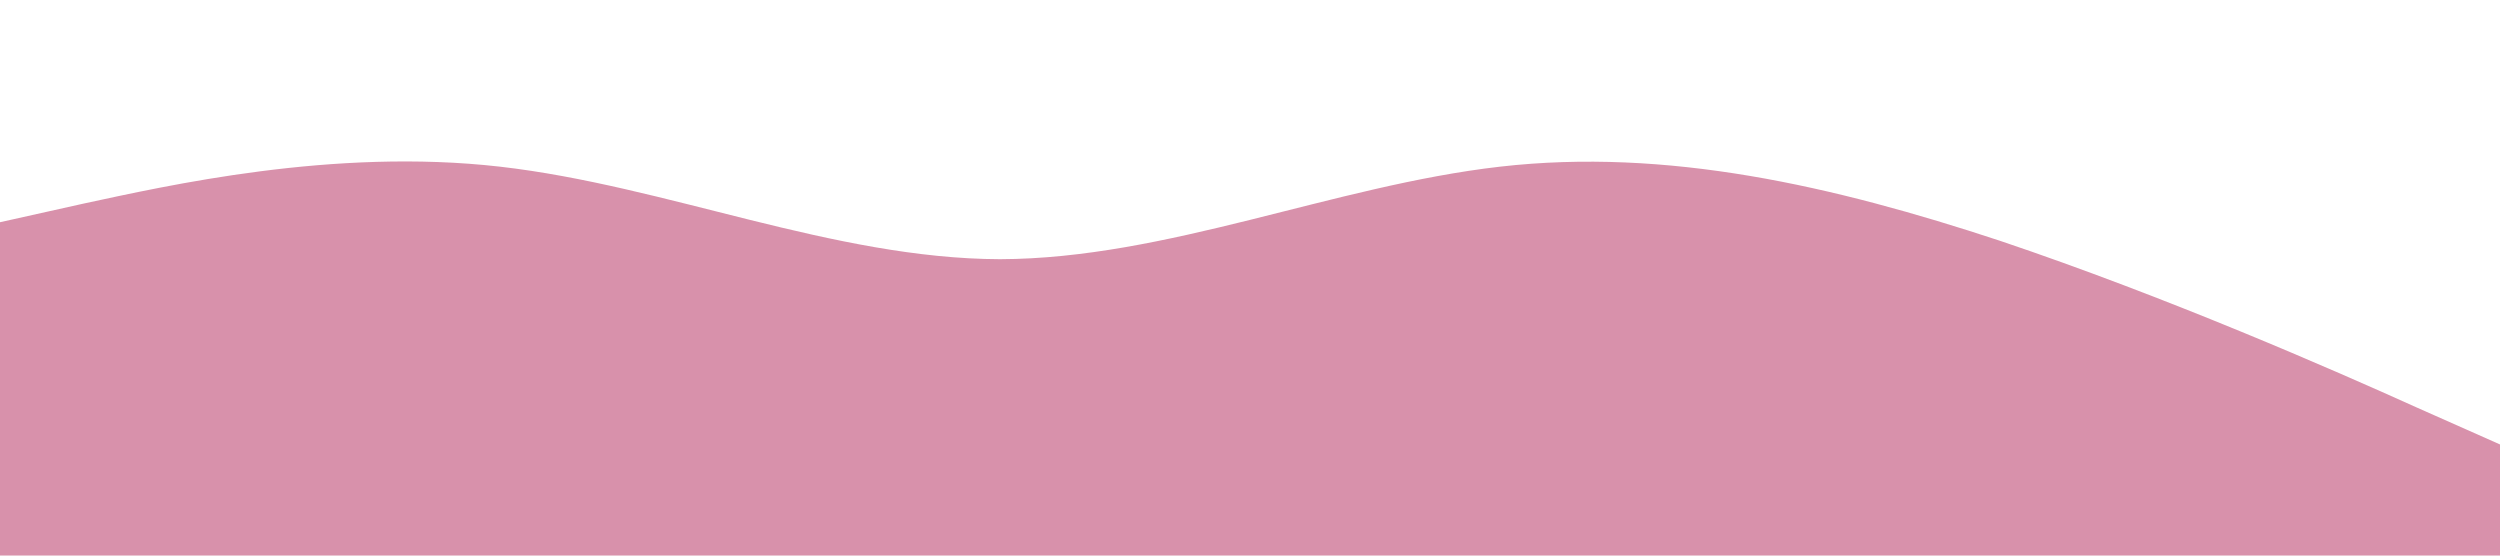<?xml version="1.0" standalone="no"?><svg xmlns="http://www.w3.org/2000/svg" viewBox="0 0 1440 320"><path fill="#D891AB" fill-opacity="1" d="M0,128L48,117.3C96,107,192,85,288,96C384,107,480,149,576,149.3C672,149,768,107,864,96C960,85,1056,107,1152,138.7C1248,171,1344,213,1392,234.7L1440,256L1440,320L1392,320C1344,320,1248,320,1152,320C1056,320,960,320,864,320C768,320,672,320,576,320C480,320,384,320,288,320C192,320,96,320,48,320L0,320Z"></path></svg>